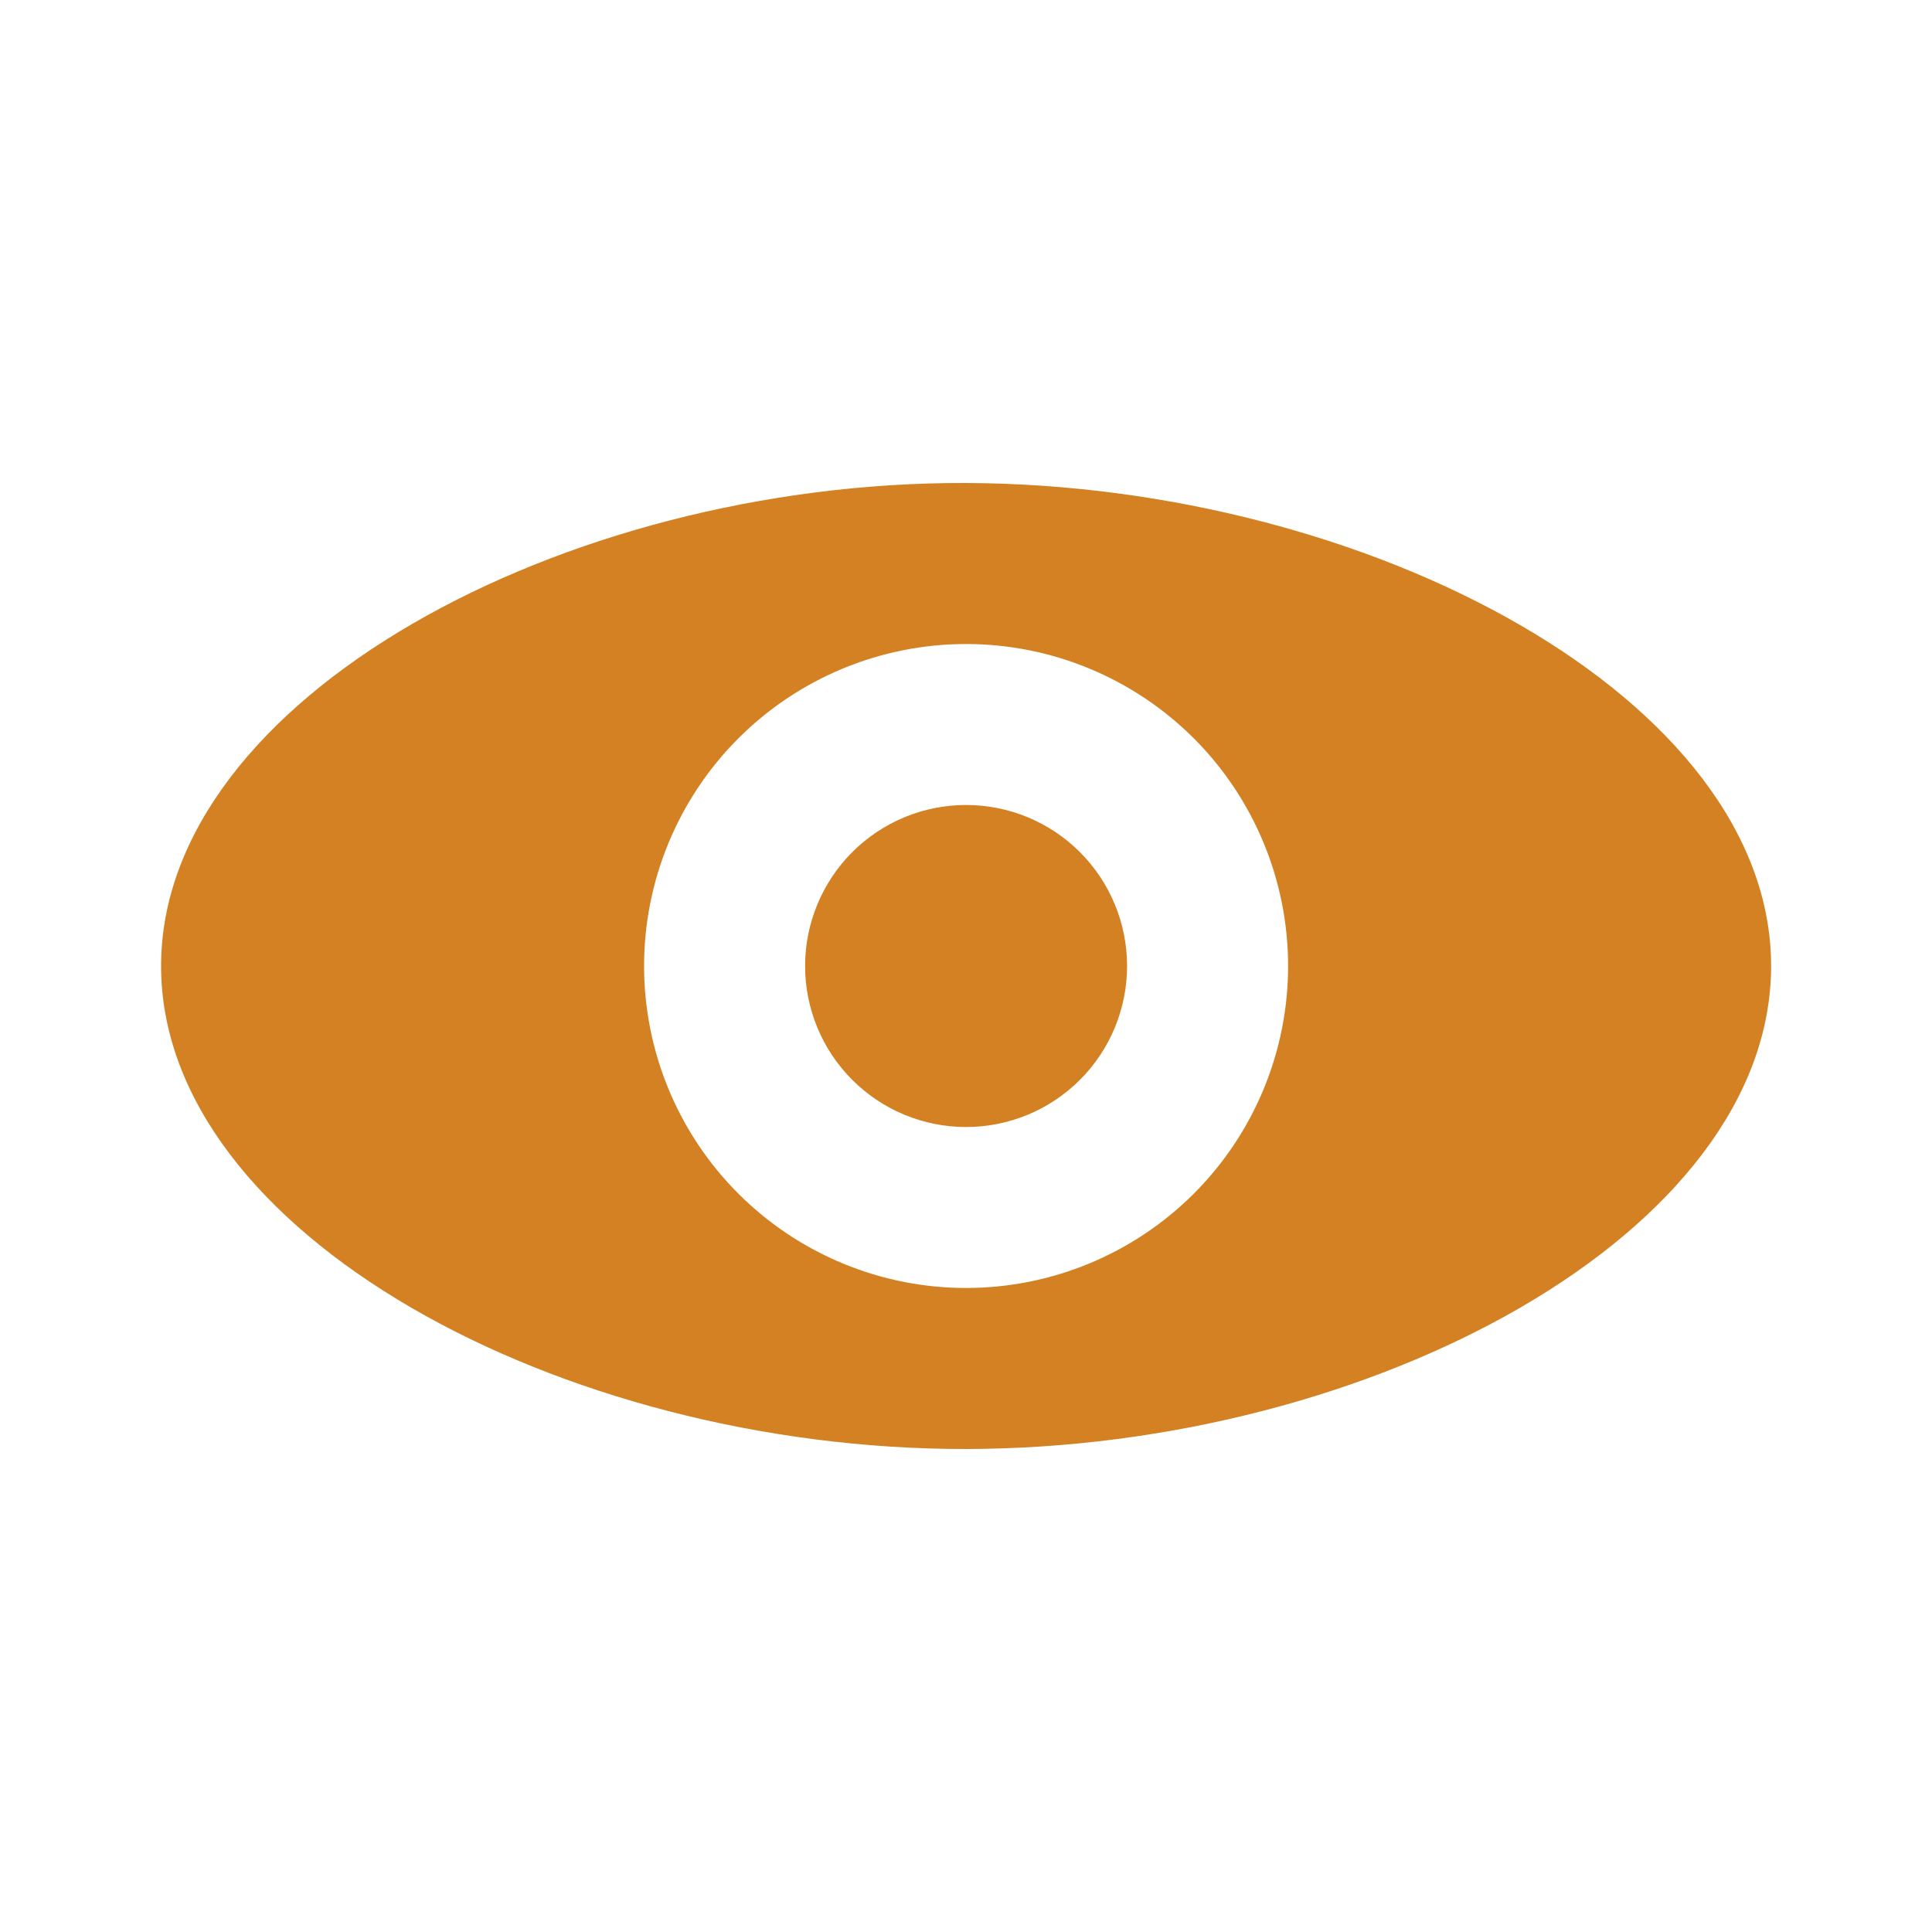 <svg width="32" height="32" viewBox="0 0 32 32" fill="none" xmlns="http://www.w3.org/2000/svg">
<path d="M16.001 24C9.279 24.009 2.668 20.419 2.668 16C2.668 11.581 9.313 7.977 16.001 8C22.689 8.023 29.335 11.581 29.335 16C29.335 20.419 22.724 23.991 16.001 24ZM16.001 21.333C17.416 21.333 18.772 20.771 19.773 19.771C20.773 18.771 21.335 17.415 21.335 16C21.335 14.586 20.773 13.229 19.773 12.229C18.772 11.229 17.416 10.667 16.001 10.667C14.587 10.667 13.23 11.229 12.23 12.229C11.23 13.229 10.668 14.586 10.668 16C10.668 17.415 11.23 18.771 12.23 19.771C13.23 20.771 14.587 21.333 16.001 21.333ZM16.001 18.667C15.294 18.667 14.616 18.386 14.116 17.886C13.616 17.386 13.335 16.707 13.335 16C13.335 15.293 13.616 14.615 14.116 14.114C14.616 13.614 15.294 13.333 16.001 13.333C16.709 13.333 17.387 13.614 17.887 14.114C18.387 14.615 18.668 15.293 18.668 16C18.668 16.707 18.387 17.386 17.887 17.886C17.387 18.386 16.709 18.667 16.001 18.667Z" fill="#D38122"/>
</svg>
